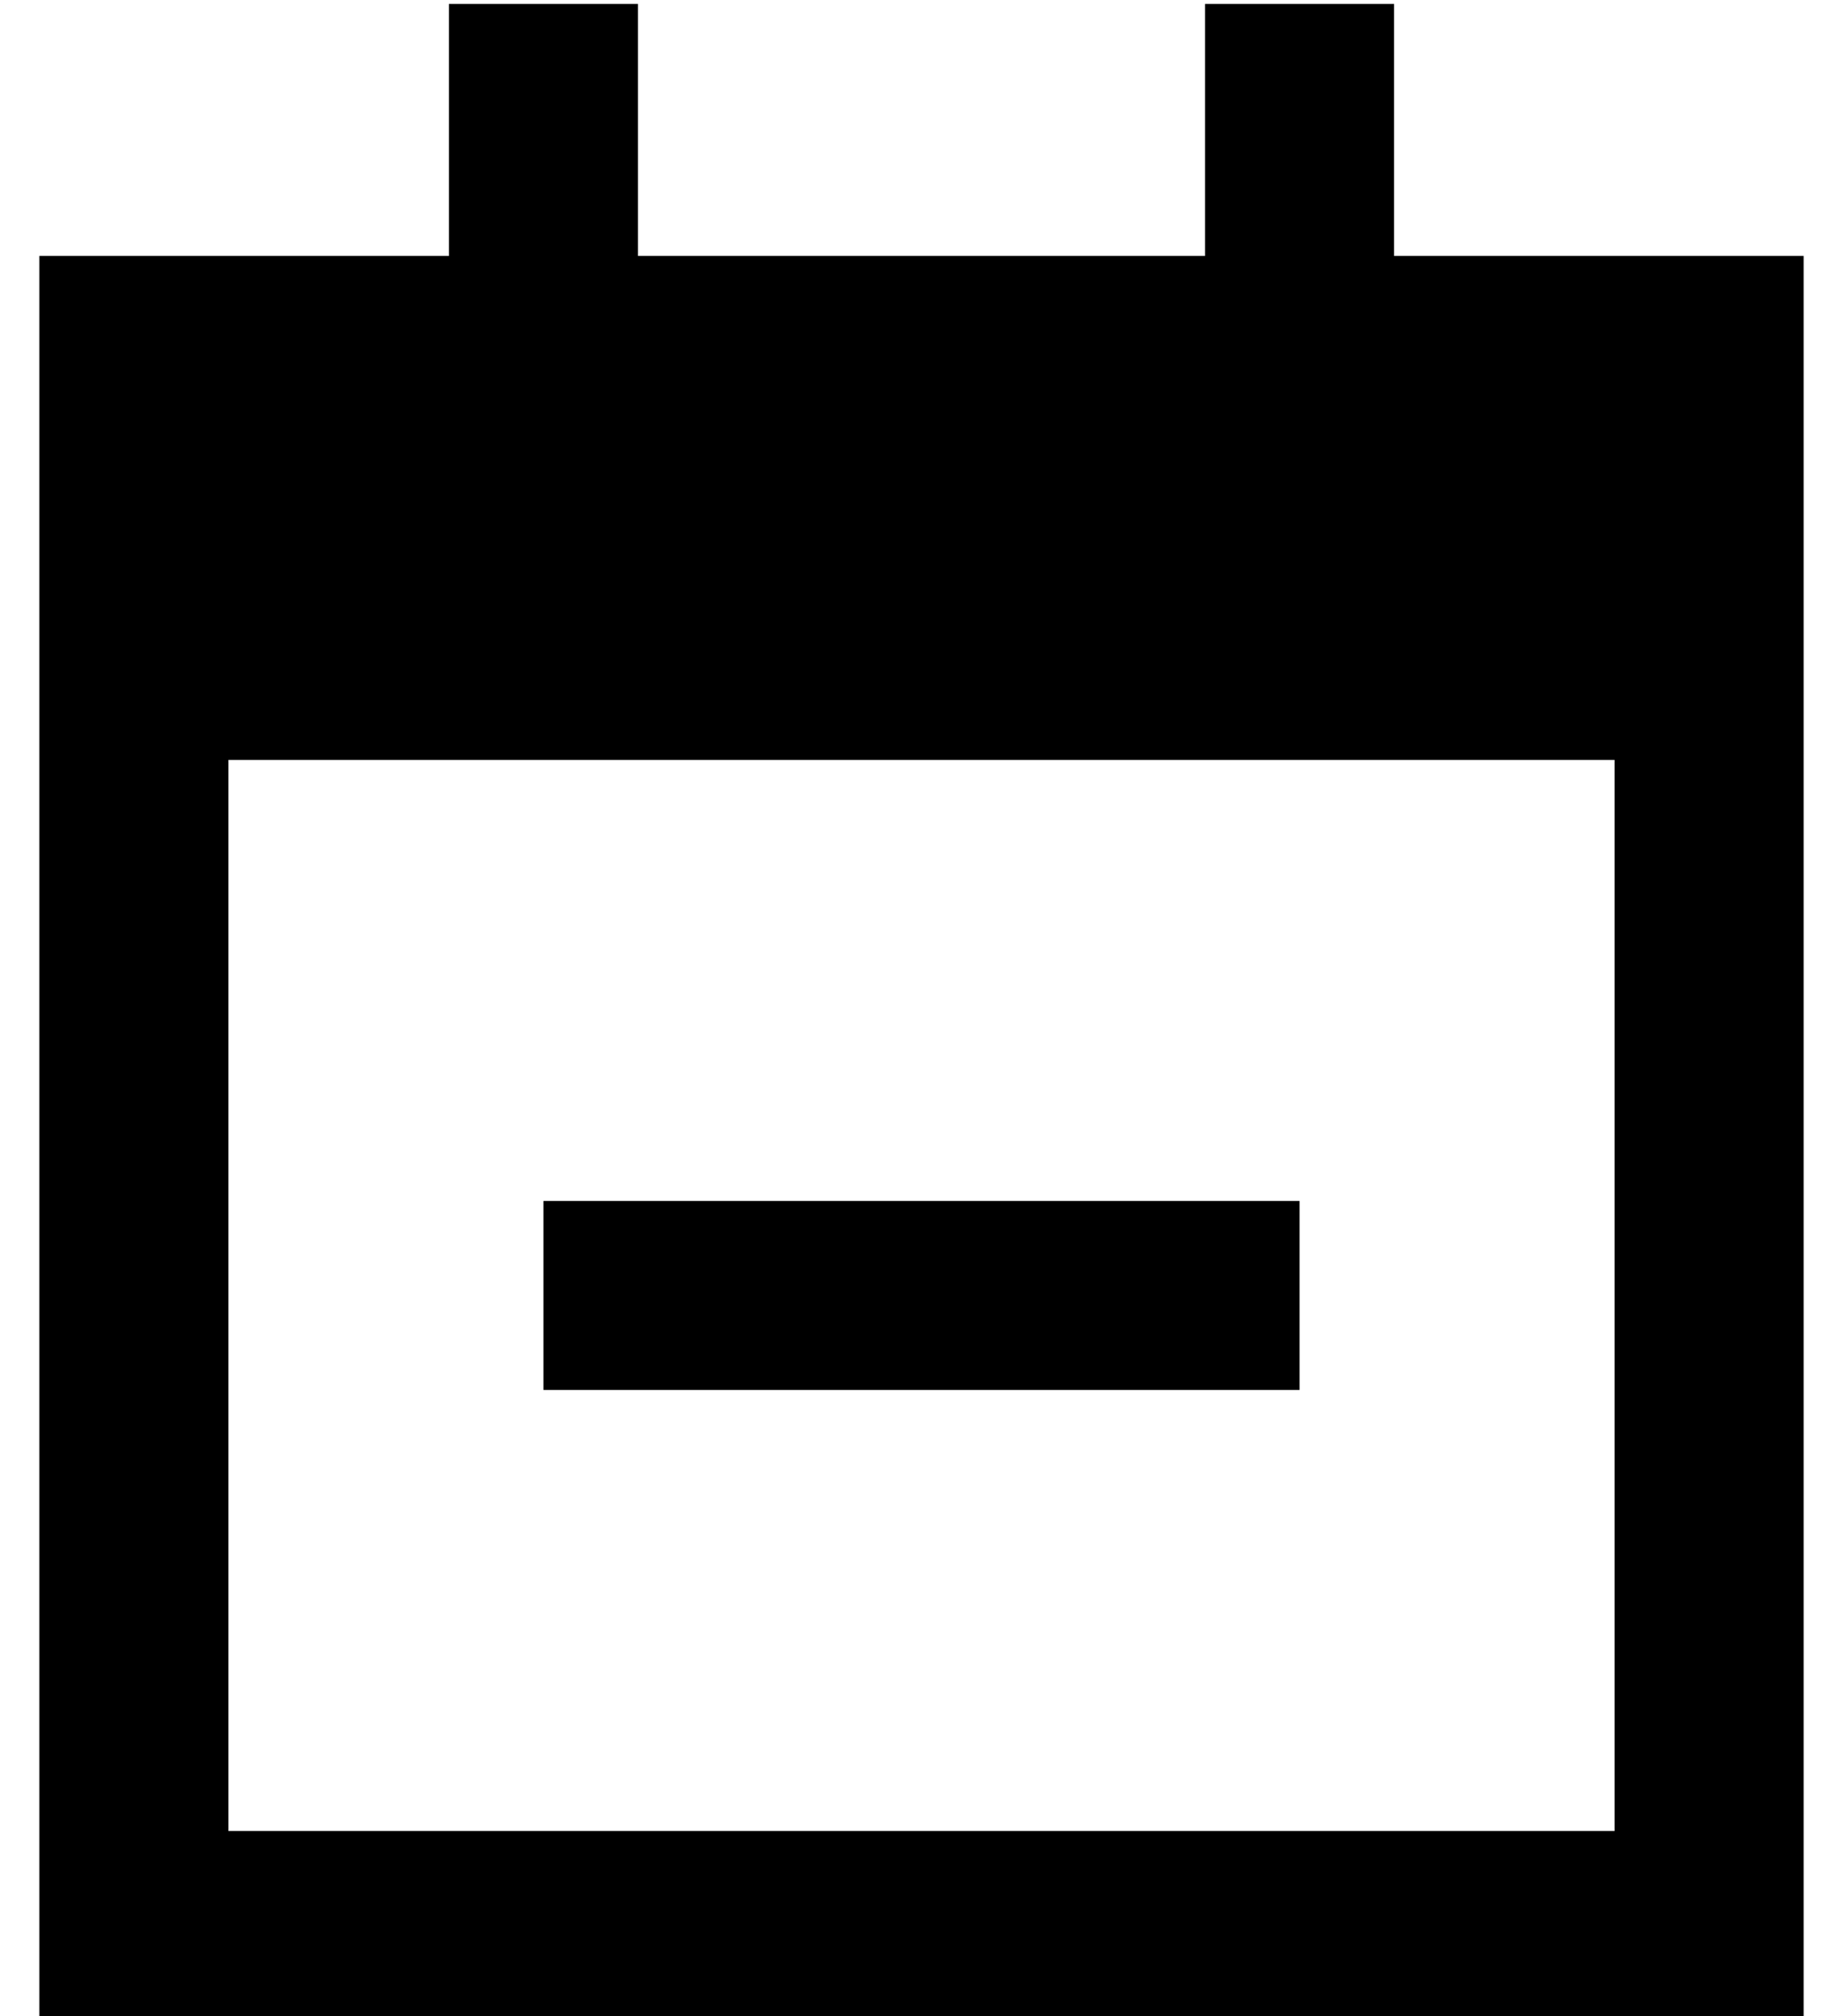 <?xml version="1.0" standalone="no"?>
<!DOCTYPE svg PUBLIC "-//W3C//DTD SVG 1.1//EN" "http://www.w3.org/Graphics/SVG/1.1/DTD/svg11.dtd" >
<svg xmlns="http://www.w3.org/2000/svg" xmlns:xlink="http://www.w3.org/1999/xlink" version="1.1" viewBox="-10 -40 468 512">
   <path fill="currentColor"
d="M152 -39v24v-24v24v40v0h144v0v-40v0v-24v0h48v0v24v0v40v0h104v0v80v0v48v0v272v0v48v0h-48h-400v-48v0v-272v0v-48v0v-80v0h104v0v-40v0v-24v0h48v0zM400 153h-352h352h-352v272v0h352v0v-272v0zM296 313h-144h144h-168v-48v0h24h168v48v0h-24v0z" />
</svg>
